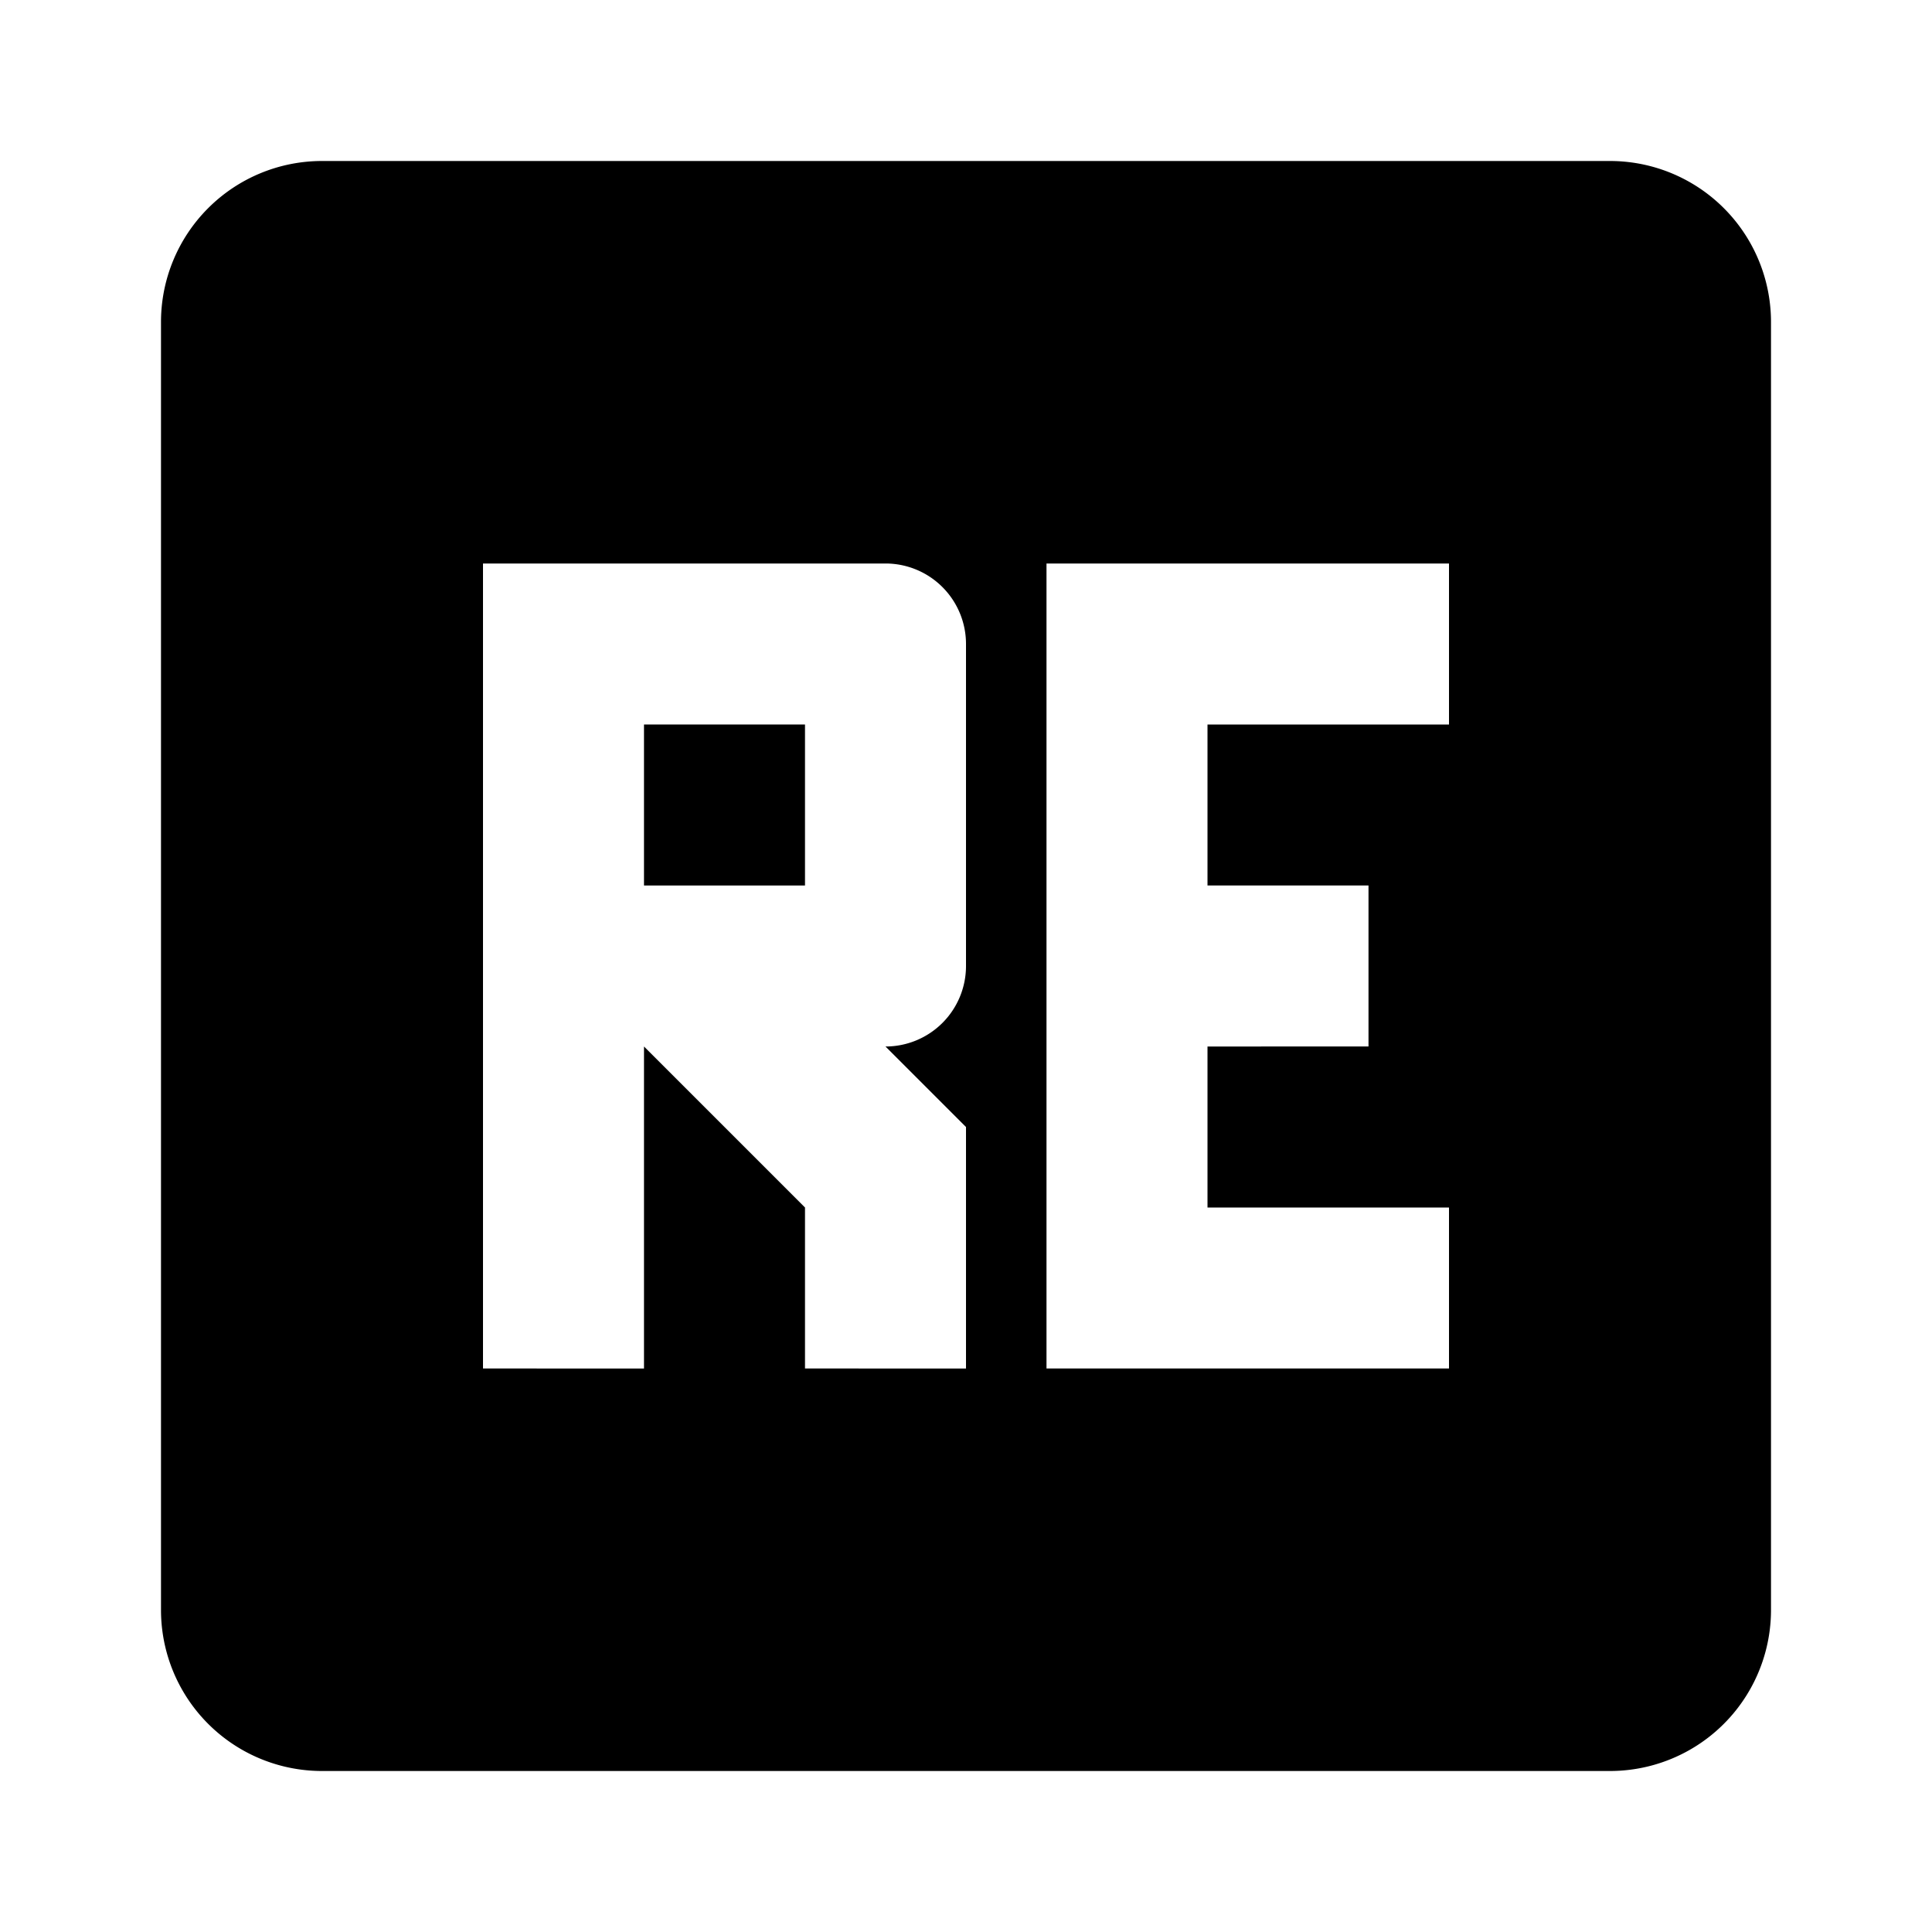 <svg xmlns="http://www.w3.org/2000/svg" width="24" height="24" viewBox="0 0 24 24"><rect width="24" height="24" style="fill:none"/><path d="M20,2H4A2,2,0,0,0,2,4V20a2,2,0,0,0,2,2H20a2,2,0,0,0,2-2V4A2,2,0,0,0,20,2ZM12,12a1,1,0,0,1-1,1l1,1v3H10V15L8,13v4H6V7h5a1,1,0,0,1,1,1Zm6-3H15v2h2v2H15v2h3v2H13V7h5Z"/><rect x="8" y="9" width="2" height="2"/></svg>